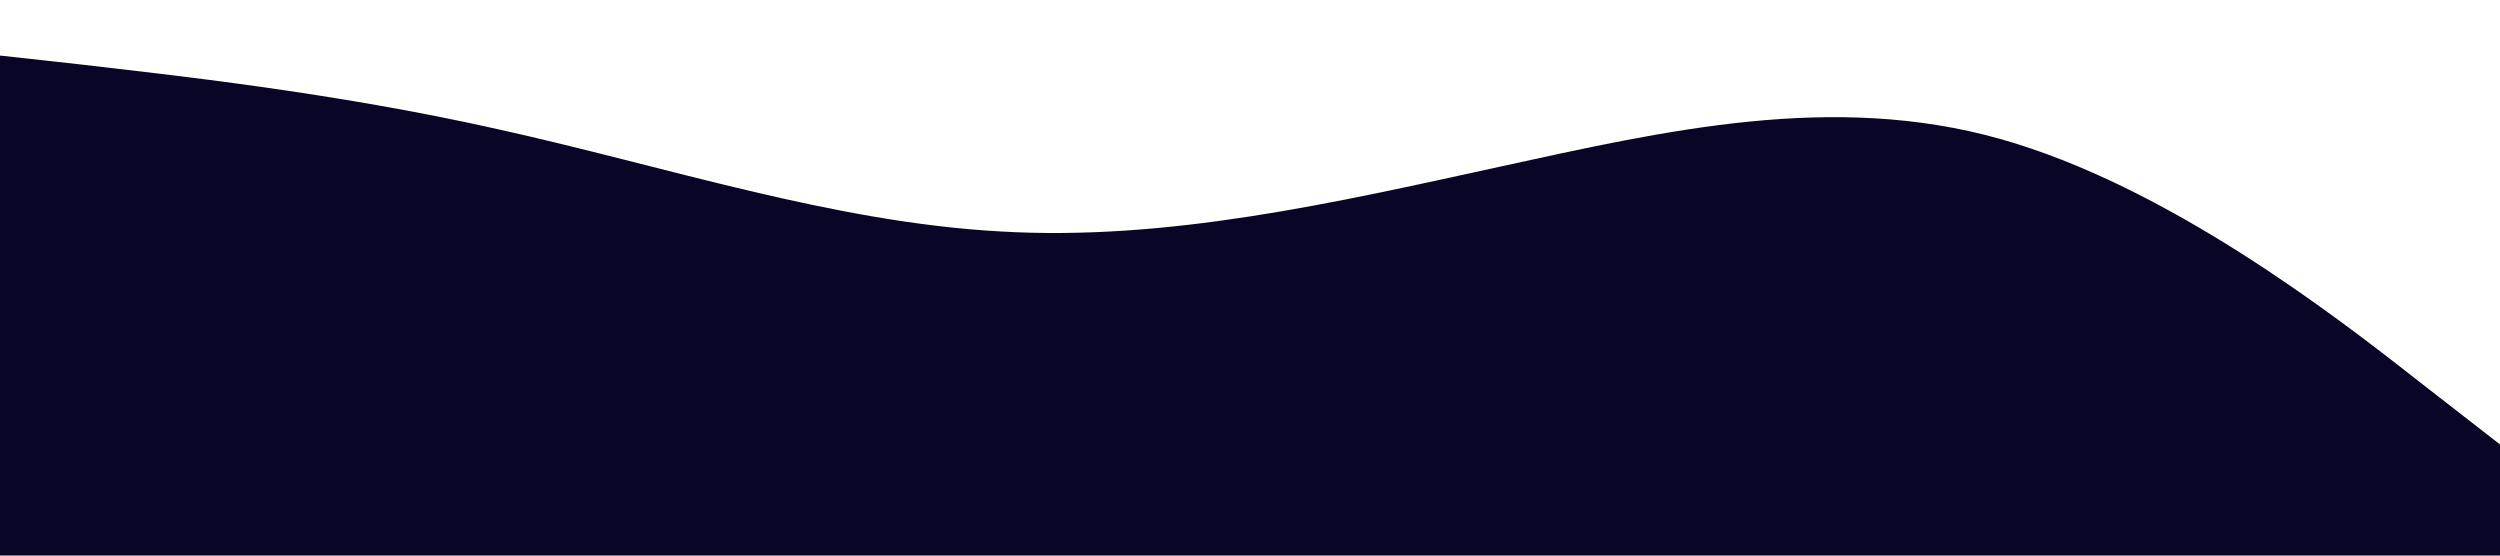 <svg xmlns="http://www.w3.org/2000/svg" viewBox="0 0 1440 320"><path fill="rgb(8, 5, 39)" fill-opacity="1" d="M0,32L48,37.3C96,43,192,53,288,74.7C384,96,480,128,576,133.3C672,139,768,117,864,96C960,75,1056,53,1152,80C1248,107,1344,181,1392,218.7L1440,256L1440,320L1392,320C1344,320,1248,320,1152,320C1056,320,960,320,864,320C768,320,672,320,576,320C480,320,384,320,288,320C192,320,96,320,48,320L0,320Z"></path></svg>